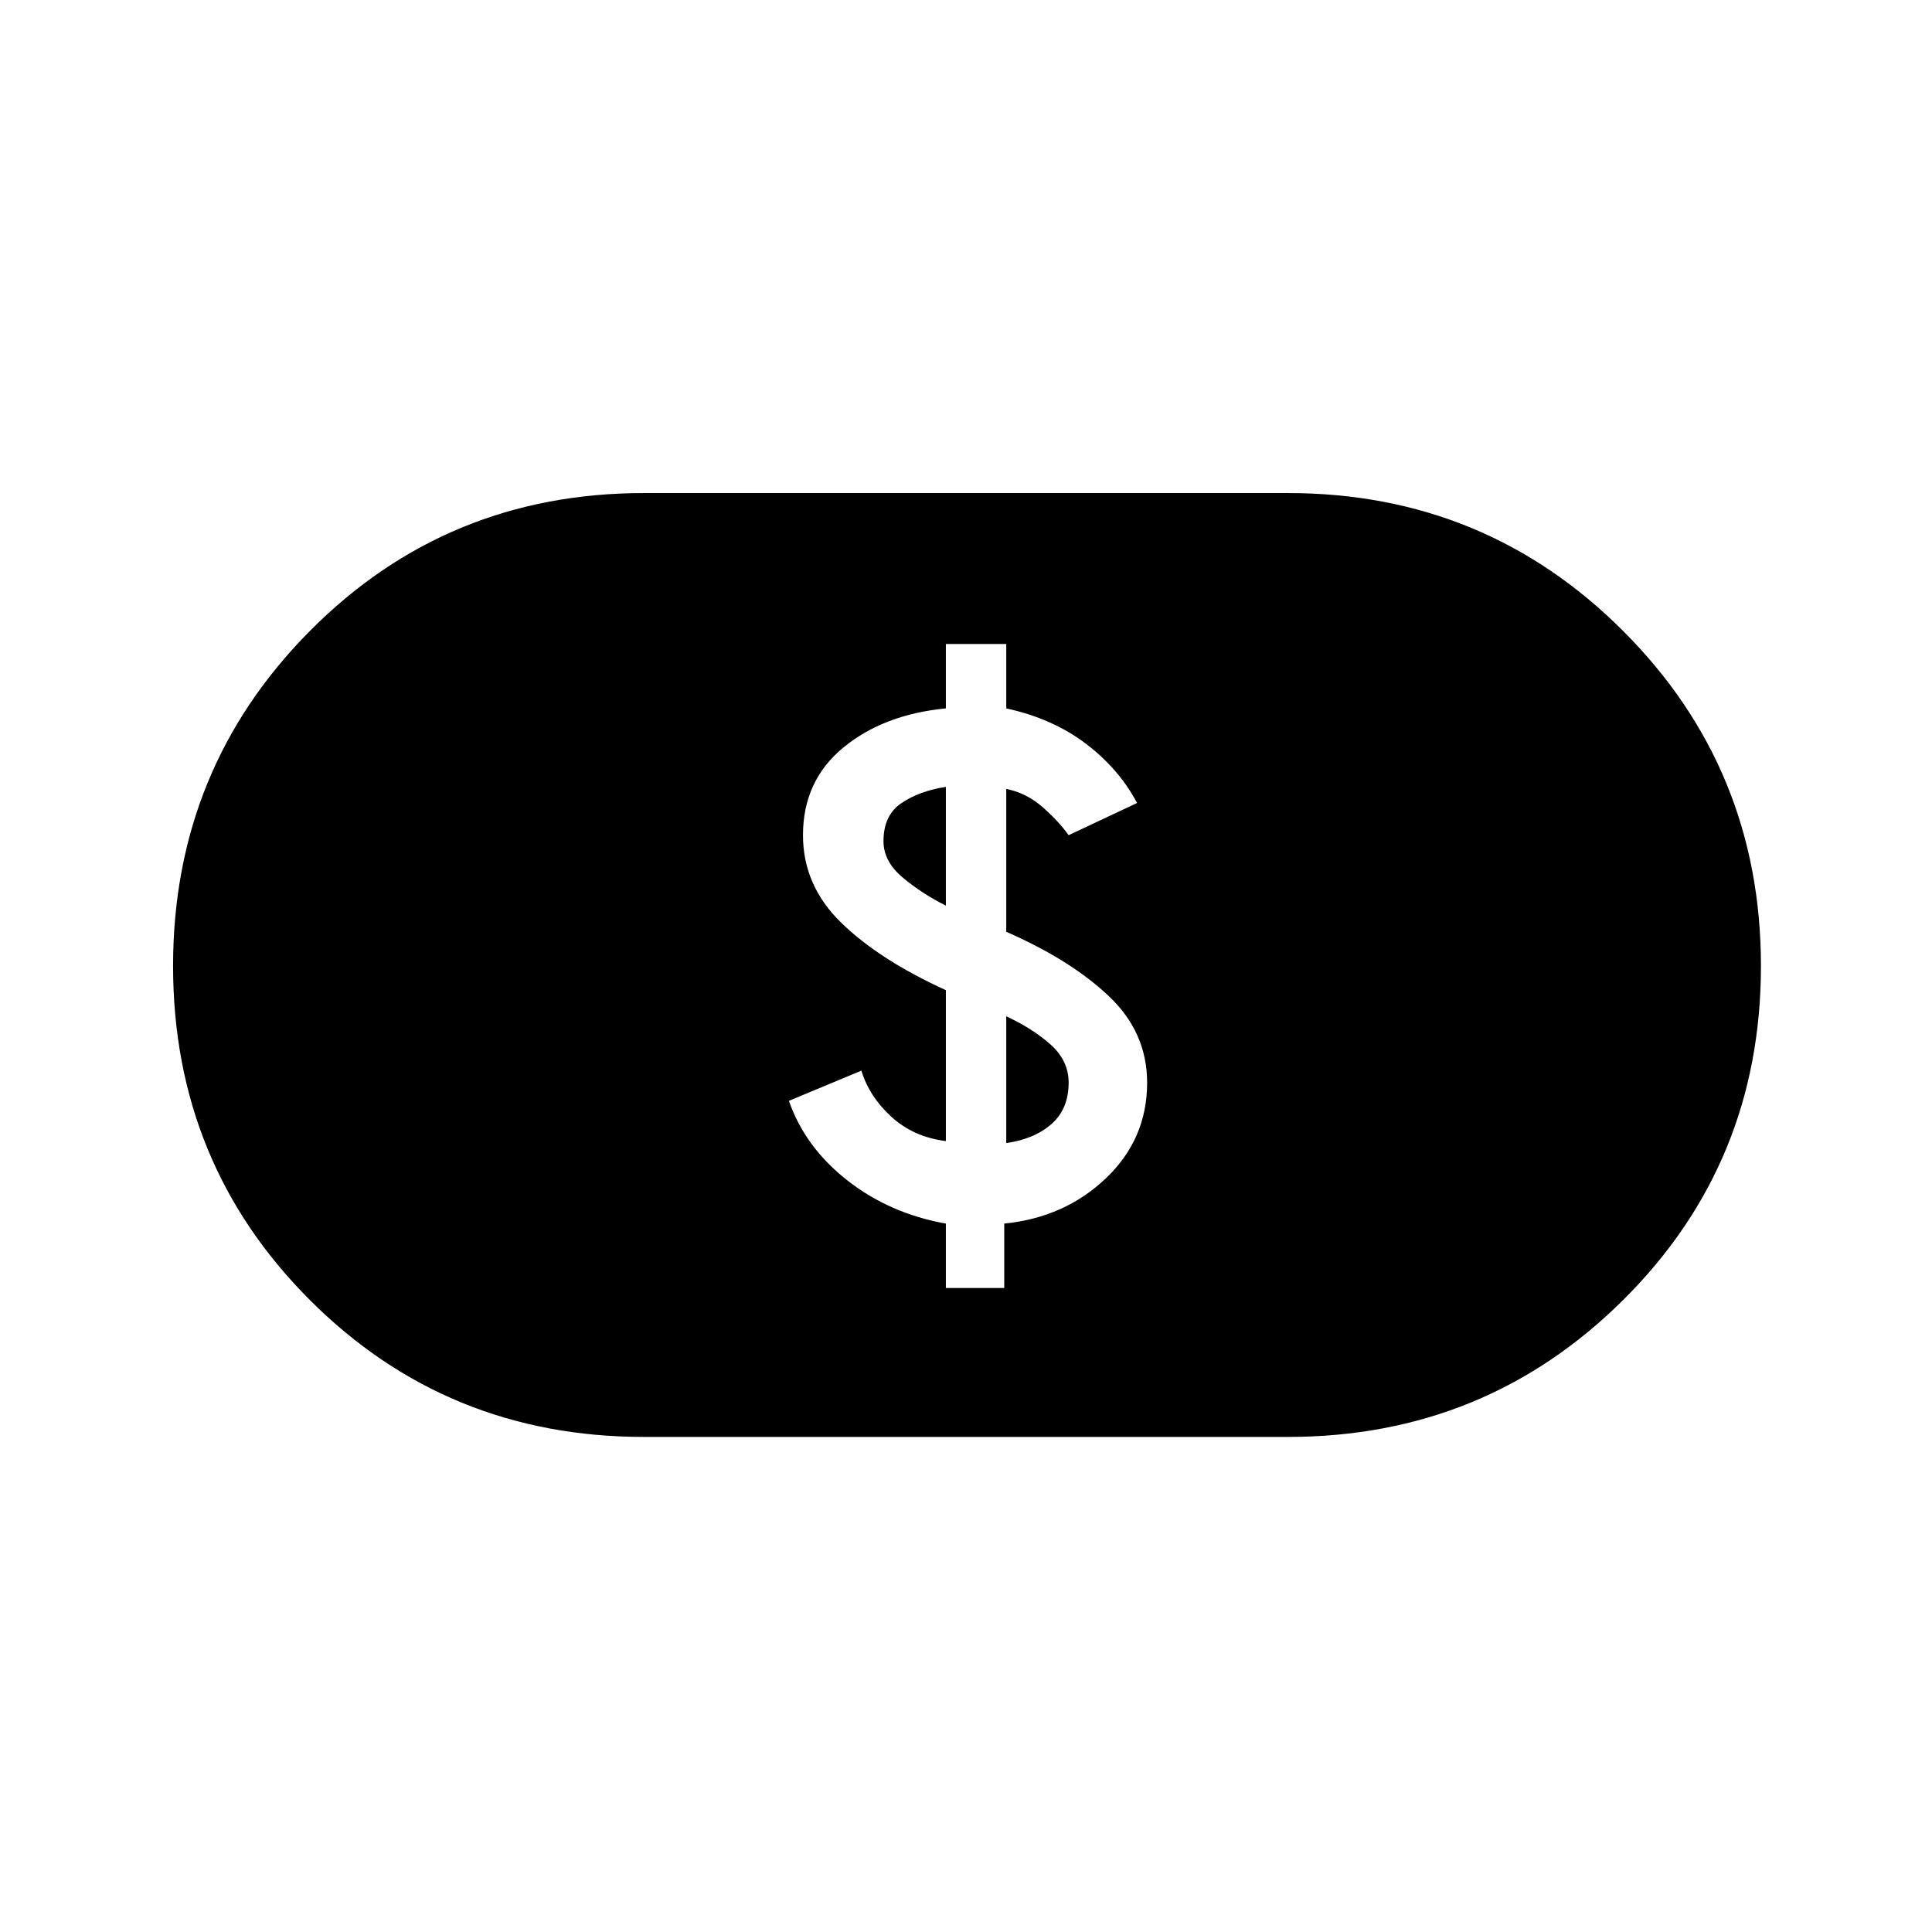 <svg xmlns="http://www.w3.org/2000/svg" height="48" width="48"><path d="M23.5 32h1.45v-1.6q1.5-.15 2.525-1.125T28.5 26.9q0-1.25-.95-2.15-.95-.9-2.55-1.6V19.6q.5.1.9.45t.65.7l1.7-.8q-.45-.85-1.275-1.475Q26.15 17.85 25 17.6V16h-1.5v1.6q-1.55.15-2.55.975-1 .825-1 2.175 0 1.25.95 2.175.95.925 2.6 1.675v3.75q-.8-.1-1.35-.6t-.75-1.15l-1.8.75q.4 1.15 1.45 1.975 1.05.825 2.45 1.075Zm1.5-3.6v-3.15q.65.3 1.1.7.45.4.45.95 0 .65-.425 1.025Q25.7 28.3 25 28.4Zm-1.5-5.9q-.6-.3-1.075-.7-.475-.4-.475-.9 0-.65.45-.95.45-.3 1.1-.4ZM16 35.7q-4.9 0-8.3-3.4-3.4-3.4-3.4-8.3t3.4-8.325q3.4-3.425 8.3-3.425h16q4.9 0 8.325 3.425Q43.75 19.1 43.75 24q0 4.9-3.425 8.3Q36.9 35.7 32 35.7Z"/></svg>